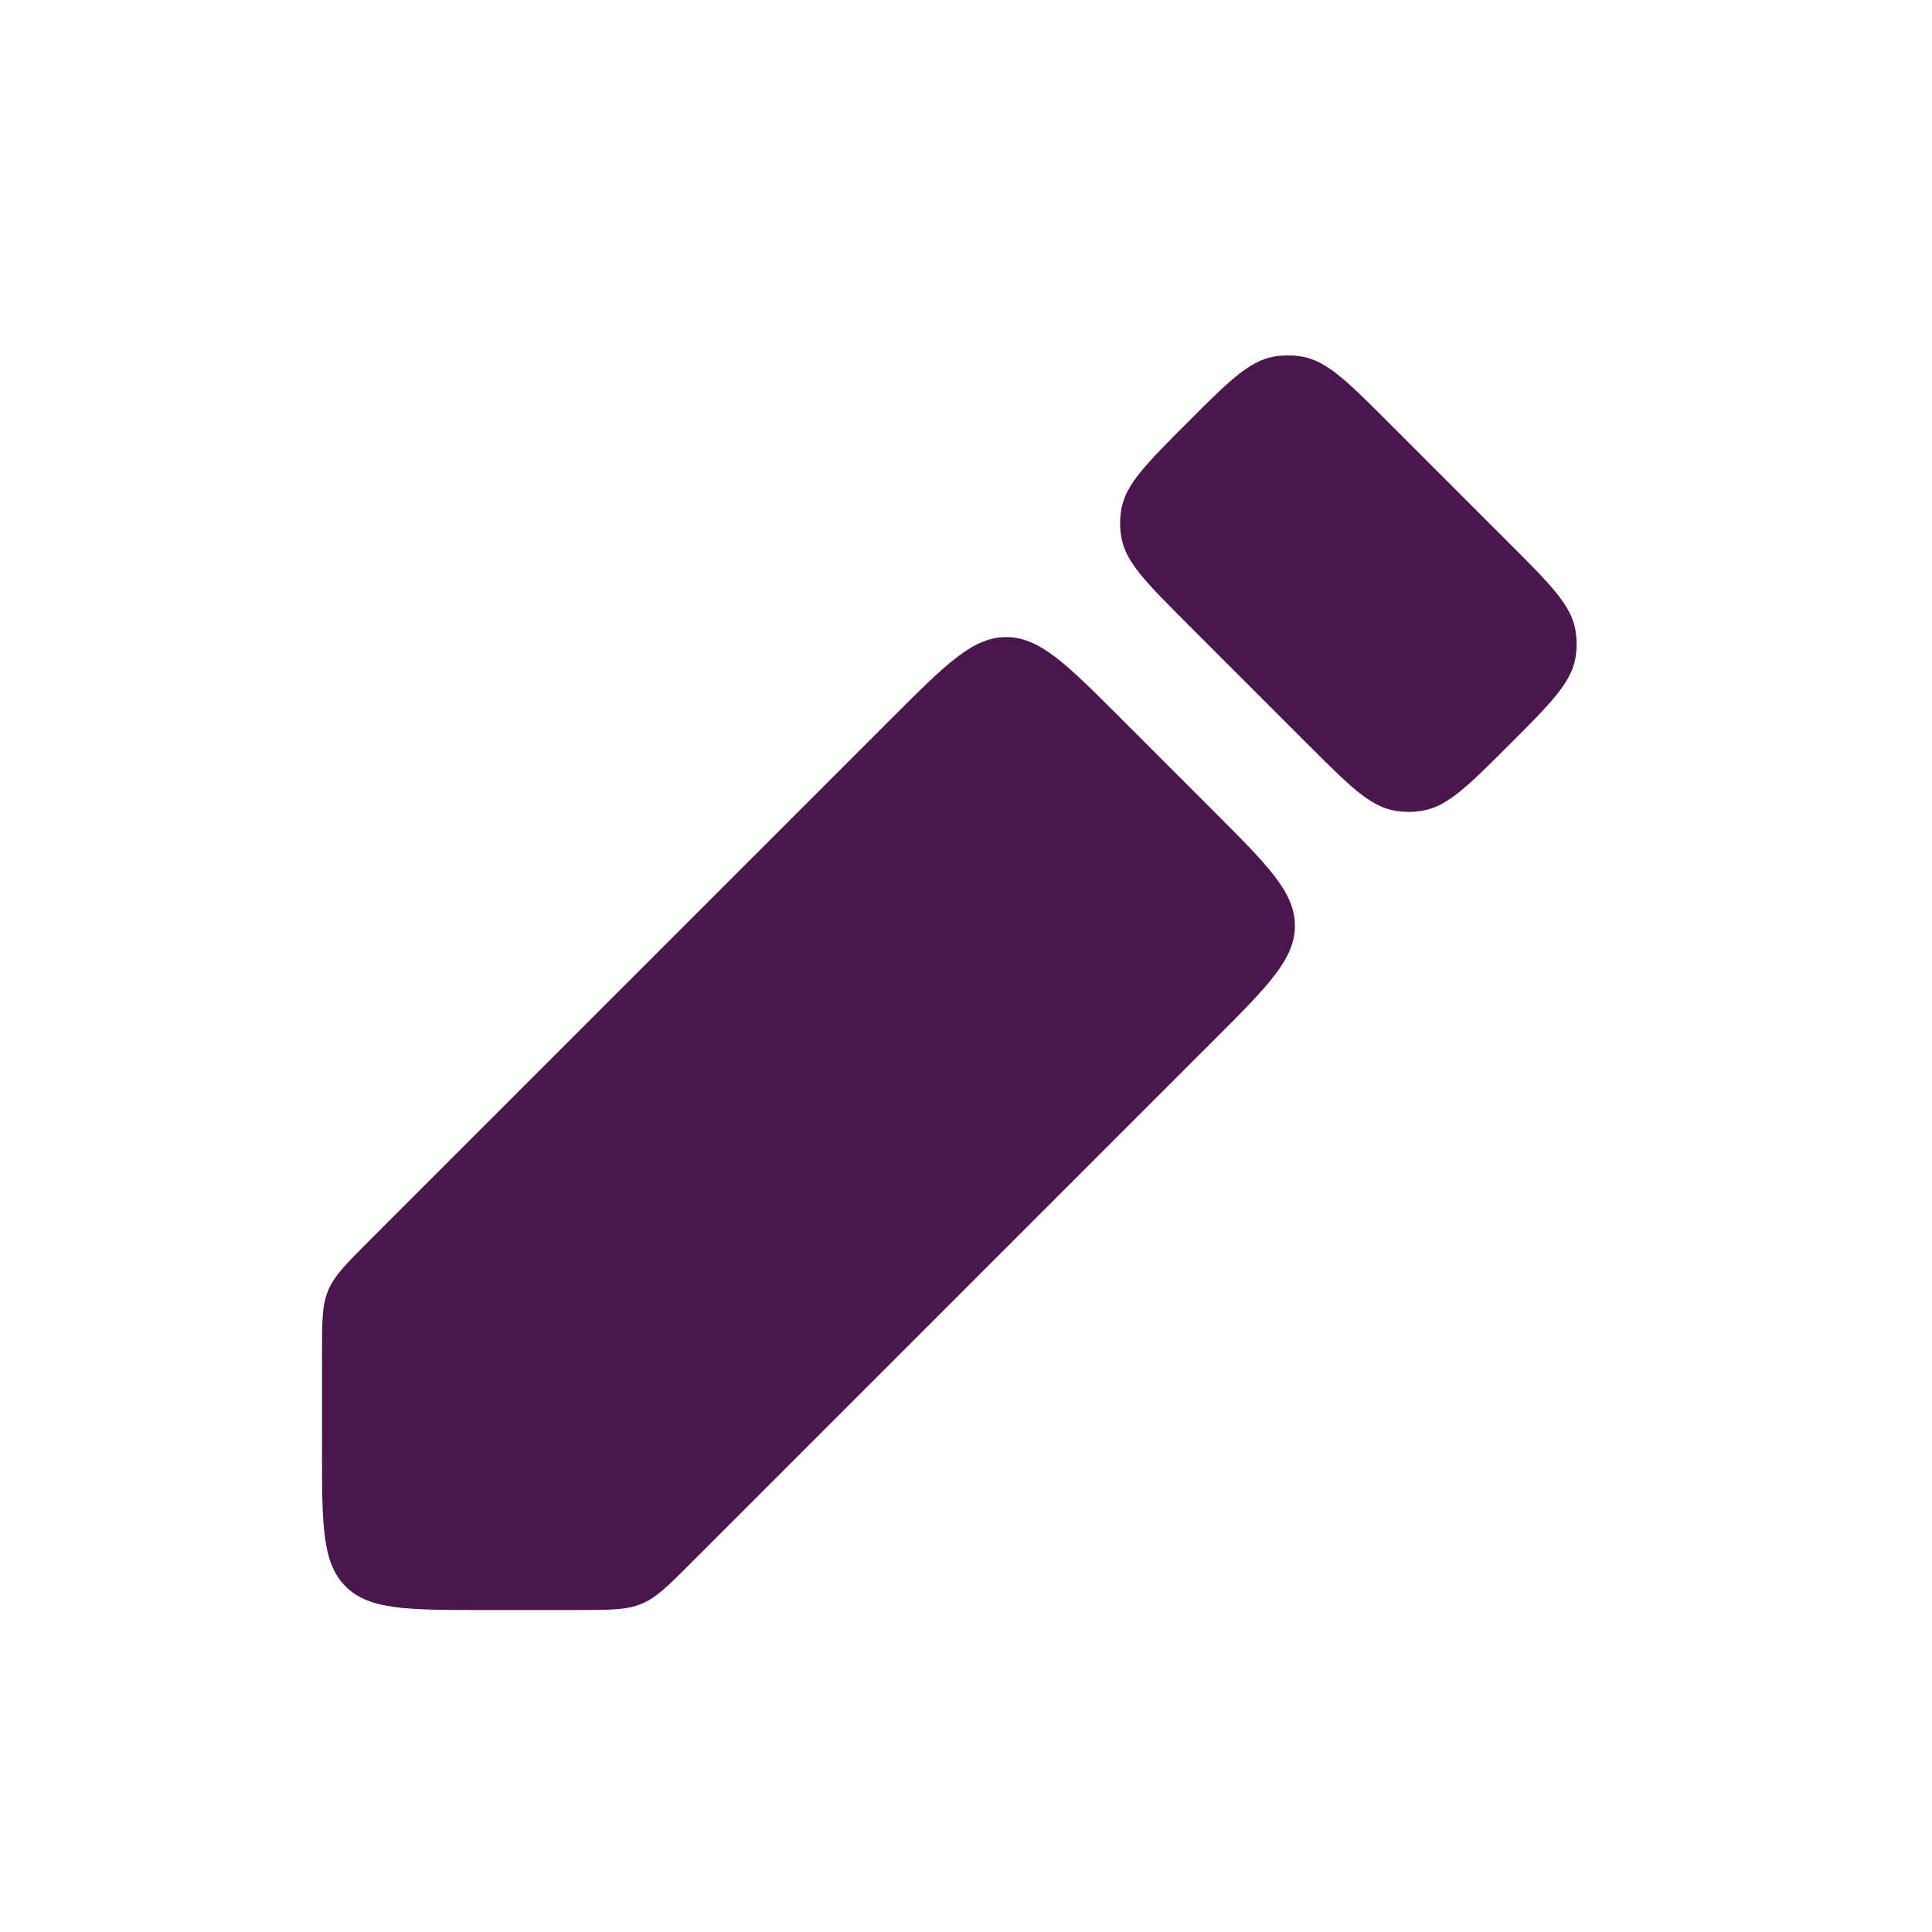 <svg width="24" height="24" viewBox="0 0 24 24" fill="none" xmlns="http://www.w3.org/2000/svg">
<path fill-rule="evenodd" clip-rule="evenodd" d="M18.75 9.25C18.241 9.759 17.987 10.013 17.681 10.069C17.561 10.091 17.439 10.091 17.319 10.069C17.013 10.013 16.759 9.759 16.25 9.25L14.75 7.75C14.242 7.241 13.987 6.987 13.931 6.681C13.909 6.561 13.909 6.439 13.931 6.319C13.987 6.013 14.242 5.759 14.75 5.25V5.25C15.258 4.741 15.513 4.487 15.819 4.431C15.938 4.409 16.061 4.409 16.181 4.431C16.487 4.487 16.741 4.741 17.25 5.25L18.75 6.75C19.259 7.259 19.513 7.513 19.569 7.819C19.591 7.939 19.591 8.061 19.569 8.181C19.513 8.487 19.259 8.741 18.75 9.25V9.25ZM6 20C5.057 20 4.586 20 4.293 19.707C4 19.414 4 18.943 4 18V16.828C4 16.42 4 16.215 4.076 16.032C4.152 15.848 4.297 15.703 4.586 15.414L11.086 8.914C11.752 8.248 12.086 7.914 12.5 7.914C12.914 7.914 13.248 8.248 13.914 8.914L15.086 10.086C15.752 10.752 16.086 11.086 16.086 11.5C16.086 11.914 15.752 12.248 15.086 12.914L8.586 19.414C8.297 19.703 8.152 19.848 7.968 19.924C7.785 20 7.58 20 7.172 20H6Z" fill="#4B164C"/>
</svg>
